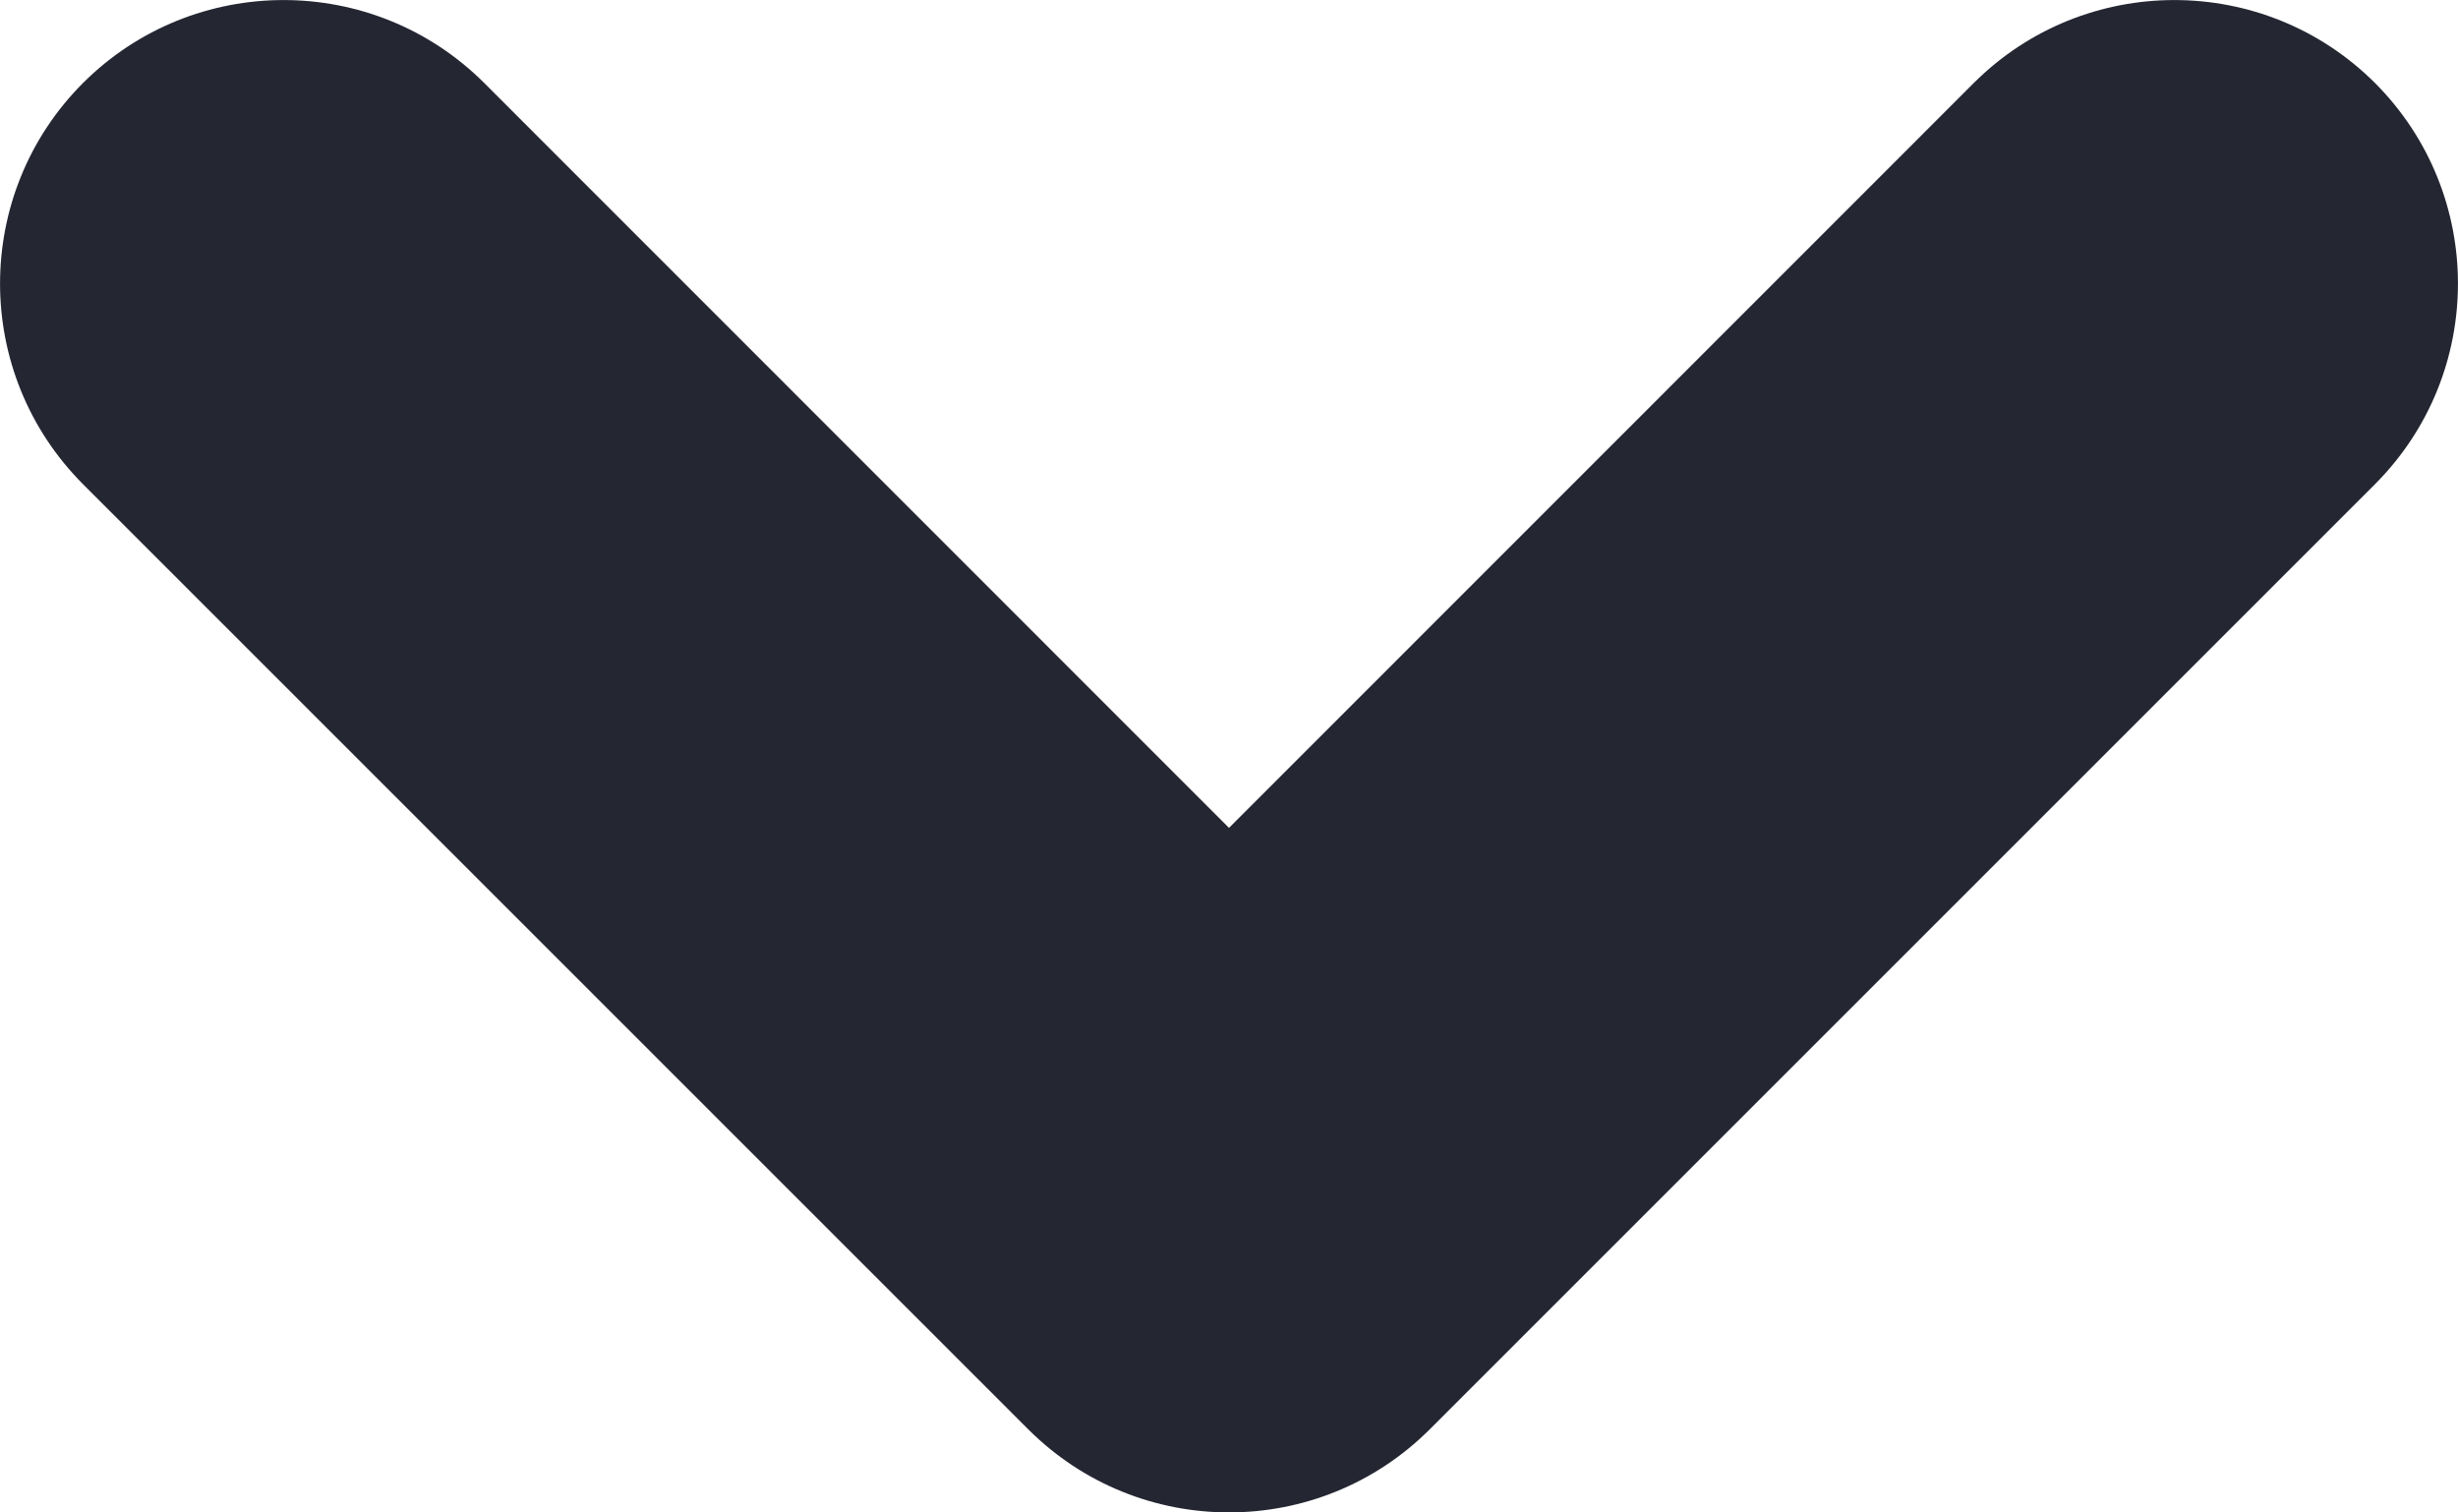 <svg width="13" height="8" viewBox="0 0 13 8" fill="none" xmlns="http://www.w3.org/2000/svg">
<path fill-rule="evenodd" clip-rule="evenodd" d="M7.561 7.561C6.975 8.146 6.025 8.146 5.439 7.561L0.439 2.561C-0.146 1.975 -0.146 1.025 0.439 0.439C1.025 -0.146 1.975 -0.146 2.561 0.439L6.5 4.379L10.439 0.439C11.025 -0.146 11.975 -0.146 12.561 0.439C13.146 1.025 13.146 1.975 12.561 2.561L7.561 7.561Z" fill="#242632"/>
</svg>
